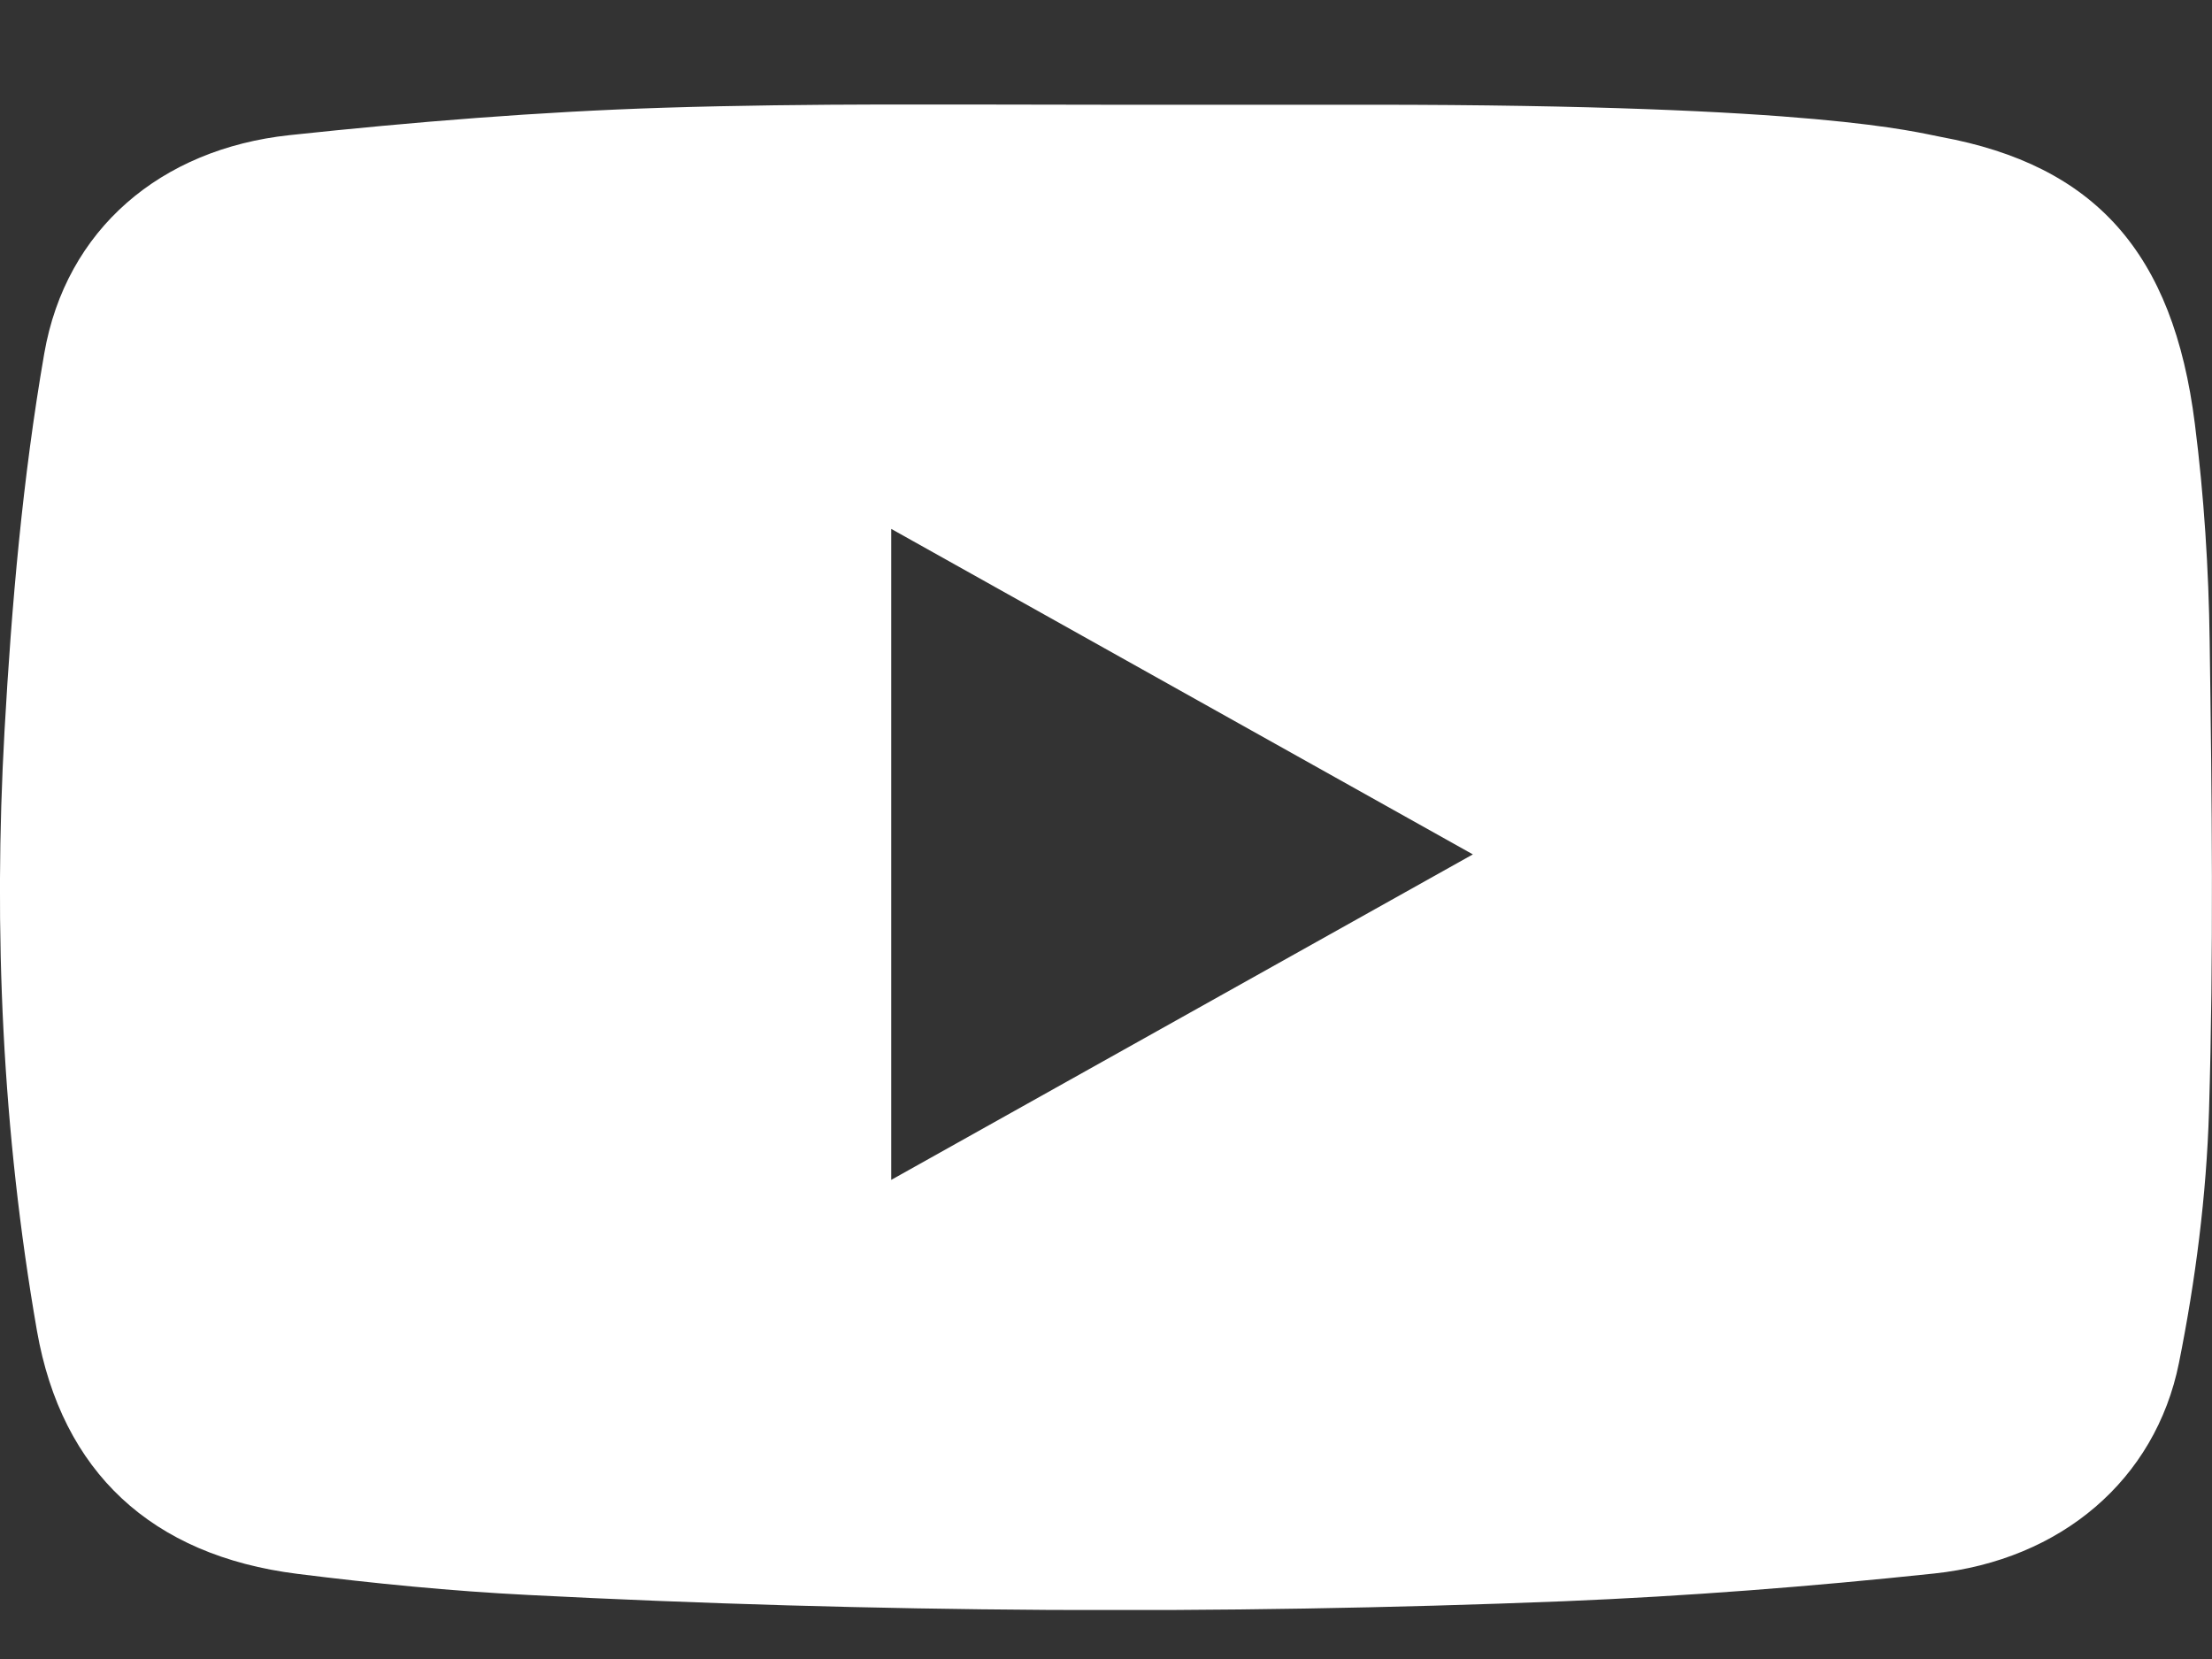 <svg width="20" height="15" viewBox="0 0 20 15" fill="none" xmlns="http://www.w3.org/2000/svg">
<rect x="0" y="0" width="20" height="15" fill="#333333" stroke="none"/>
<g id="Frame" clip-path="url(#clip0_0_560)">
<g id="NQhA4B_2_">
<g id="Group">
<path id="Vector" d="M9.994 0.947C12.394 0.947 10.46 0.947 12.394 0.947C16.461 0.947 17.32 1.196 17.549 1.238C18.939 1.494 19.65 2.28 19.845 3.832C19.928 4.484 19.97 5.143 19.979 5.8C19.999 7.215 20.015 8.632 19.973 10.046C19.95 10.808 19.851 11.576 19.701 12.324C19.488 13.379 18.636 14.105 17.488 14.227C16.374 14.345 15.255 14.432 14.135 14.478C11.016 14.602 7.895 14.581 4.776 14.421C4.079 14.386 3.382 14.317 2.688 14.23C1.37 14.064 0.558 13.309 0.334 12.032C0.021 10.235 -0.061 8.421 0.041 6.606C0.105 5.466 0.205 4.321 0.4 3.197C0.595 2.073 1.453 1.347 2.617 1.222C3.741 1.102 4.873 1.01 6.003 0.974C7.335 0.932 8.662 0.947 9.994 0.947ZM8.058 4.782C8.058 6.768 8.058 8.681 8.058 10.668C9.825 9.679 11.544 8.717 13.317 7.725C11.535 6.727 9.82 5.768 8.058 4.782Z" fill="white"/>
</g>
</g>
</g>
<defs>
<clipPath id="clip0_0_560">
<rect width="20" height="13.612" fill="white" transform="translate(0 0.945)"/>
</clipPath>
</defs>
</svg>
